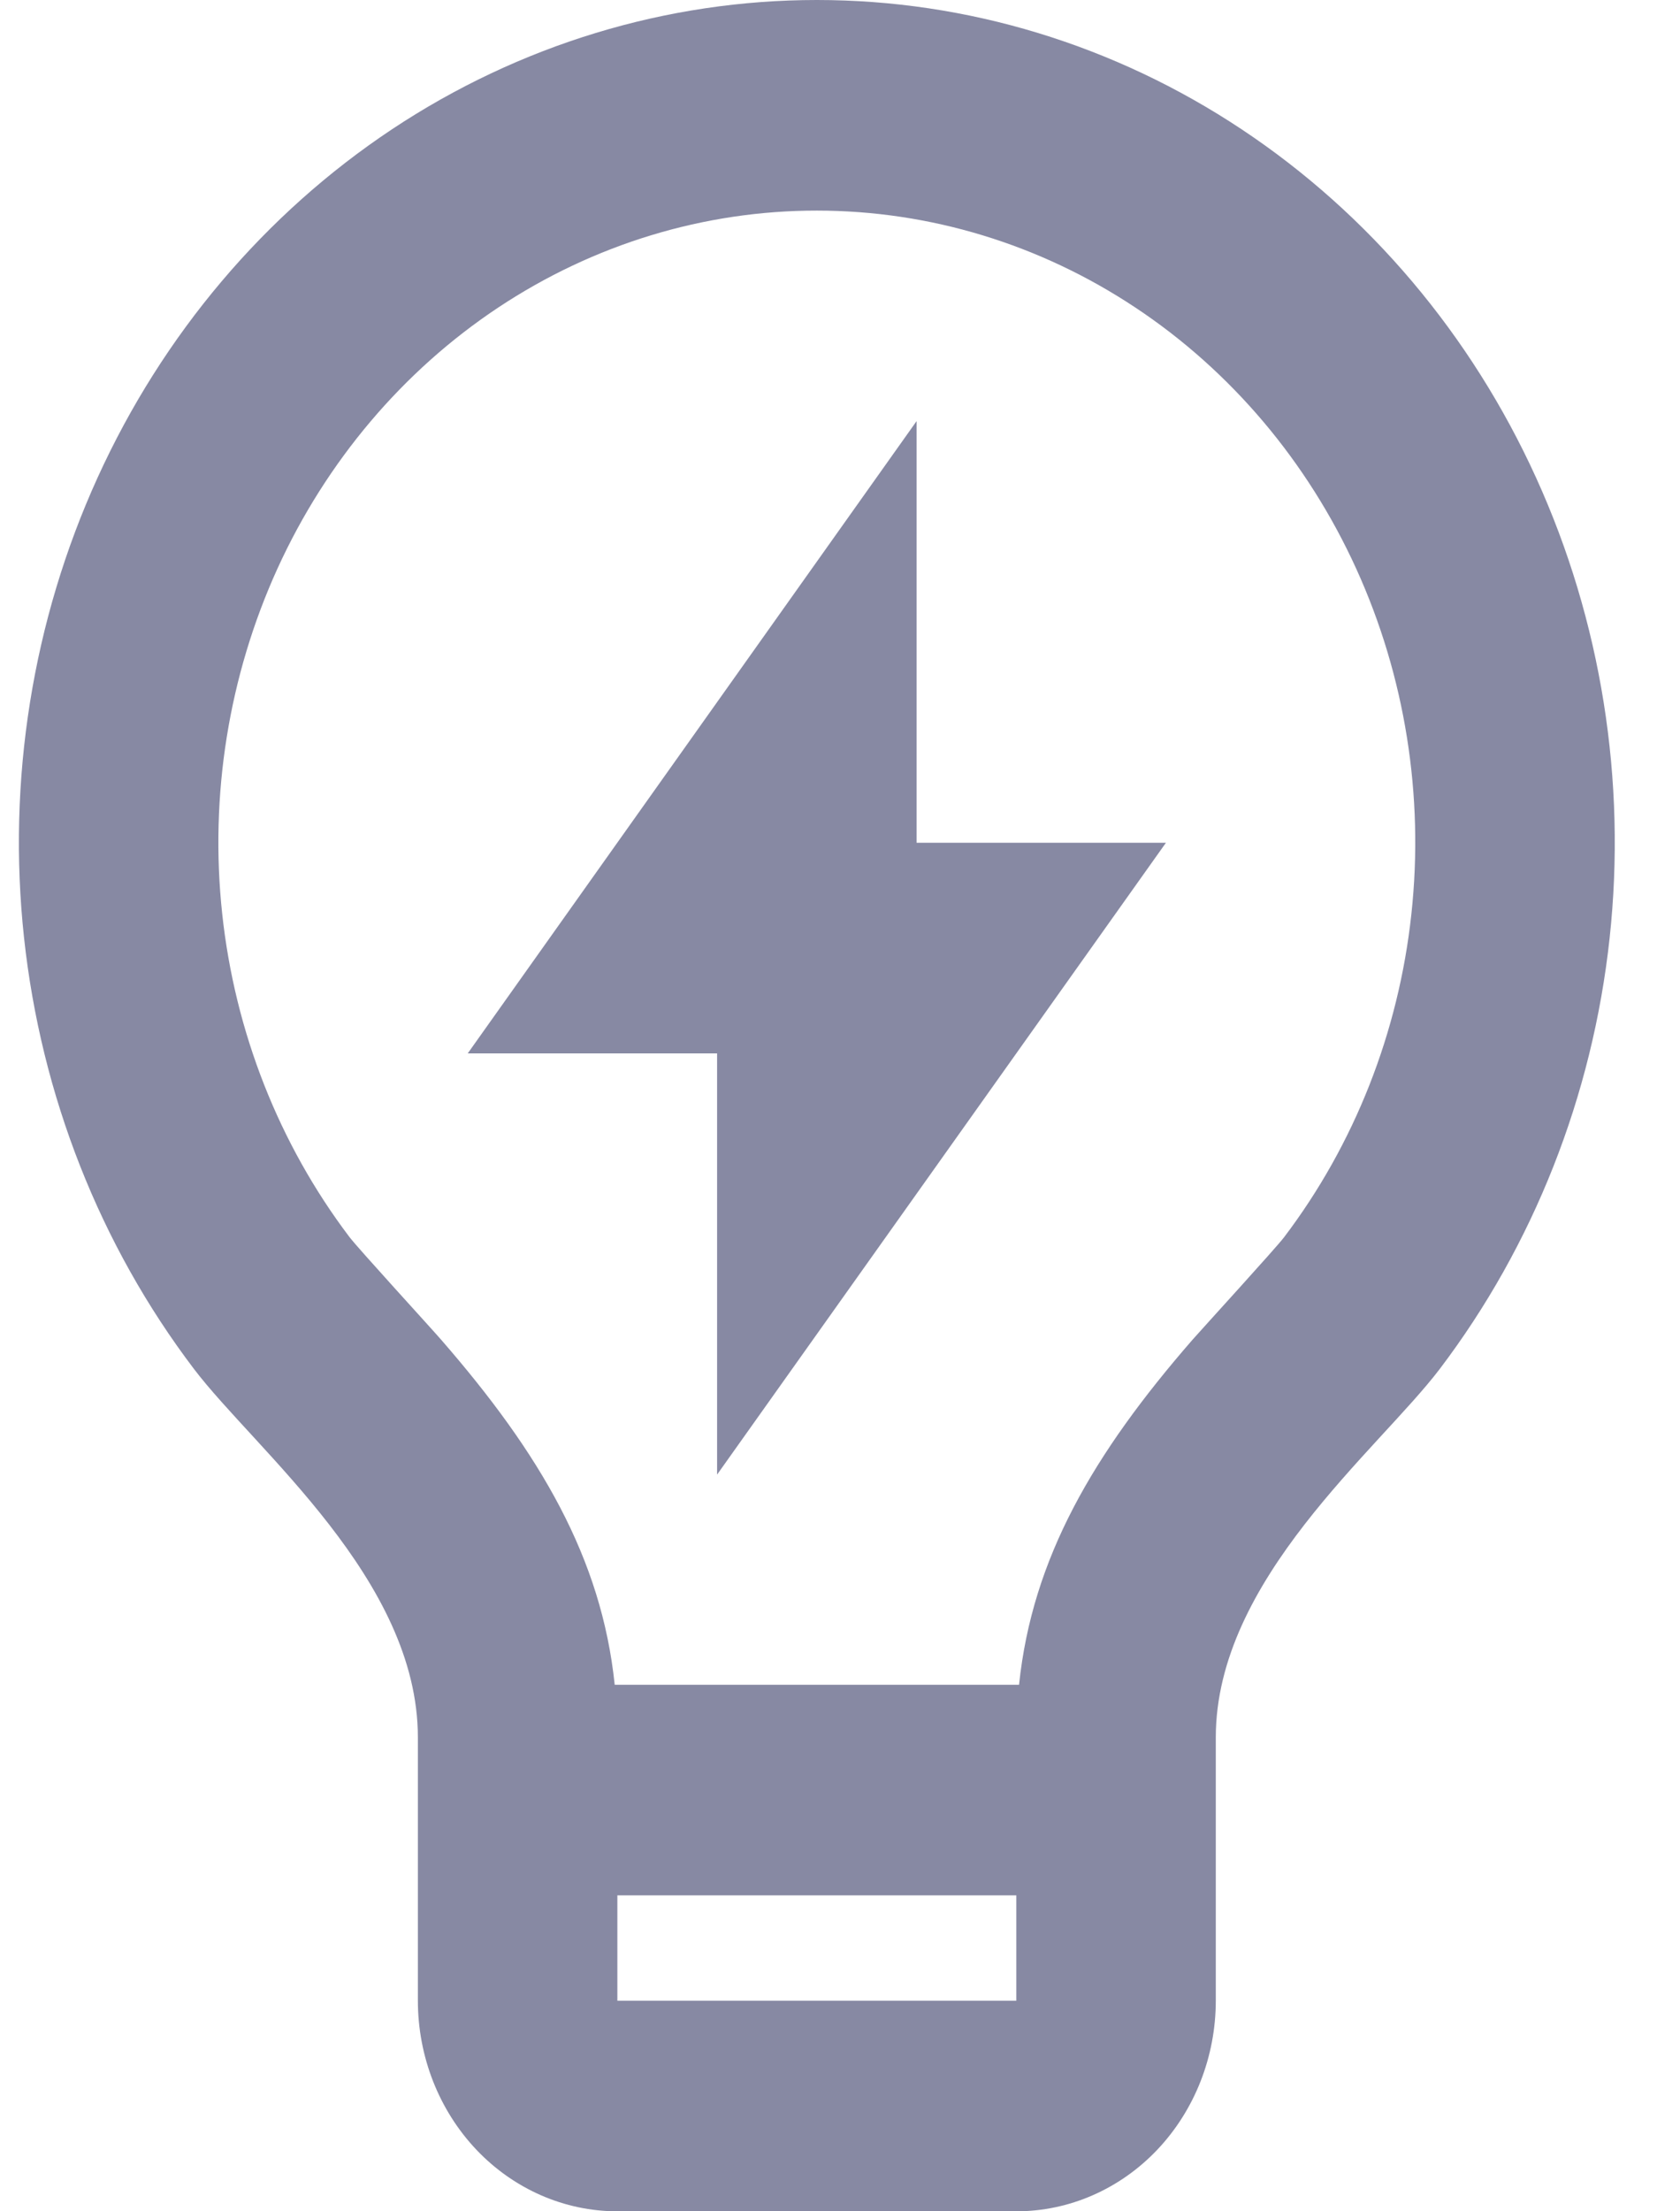 <svg width="19" height="25" viewBox="0 0 19 25" fill="none" xmlns="http://www.w3.org/2000/svg">
<path d="M6.952 19.047H11.525C11.674 17.616 12.365 16.435 13.487 15.146C13.615 15.001 14.426 14.114 14.522 13.988C15.319 12.937 15.818 11.671 15.962 10.334C16.107 8.997 15.891 7.644 15.339 6.431C14.787 5.218 13.921 4.194 12.842 3.478C11.763 2.761 10.514 2.381 9.239 2.381C7.965 2.38 6.715 2.76 5.636 3.476C4.557 4.192 3.691 5.216 3.138 6.428C2.586 7.641 2.369 8.994 2.513 10.331C2.657 11.668 3.156 12.934 3.952 13.985C4.049 14.113 4.863 15.001 4.988 15.145C6.111 16.435 6.803 17.616 6.952 19.047ZM11.494 21.428H6.982V22.619H11.494V21.428ZM2.193 15.476C1.13 14.075 0.465 12.386 0.272 10.603C0.079 8.82 0.368 7.016 1.104 5.399C1.841 3.781 2.995 2.417 4.434 1.461C5.874 0.506 7.539 -0 9.239 1.22153e-07C10.94 0 12.605 0.507 14.044 1.463C15.483 2.419 16.637 3.784 17.373 5.402C18.109 7.019 18.397 8.823 18.204 10.606C18.011 12.389 17.344 14.078 16.282 15.478C15.582 16.397 13.75 17.857 13.75 19.643V22.619C13.75 23.25 13.512 23.856 13.089 24.303C12.666 24.749 12.093 25 11.494 25H6.982C6.384 25 5.81 24.749 5.387 24.303C4.964 23.856 4.726 23.25 4.726 22.619V19.643C4.726 17.857 2.893 16.397 2.193 15.476ZM10.366 9.528H13.186L8.11 16.671V11.909H5.29L10.366 4.761V9.529V9.528Z" fill="#8789A3"/>
</svg>
